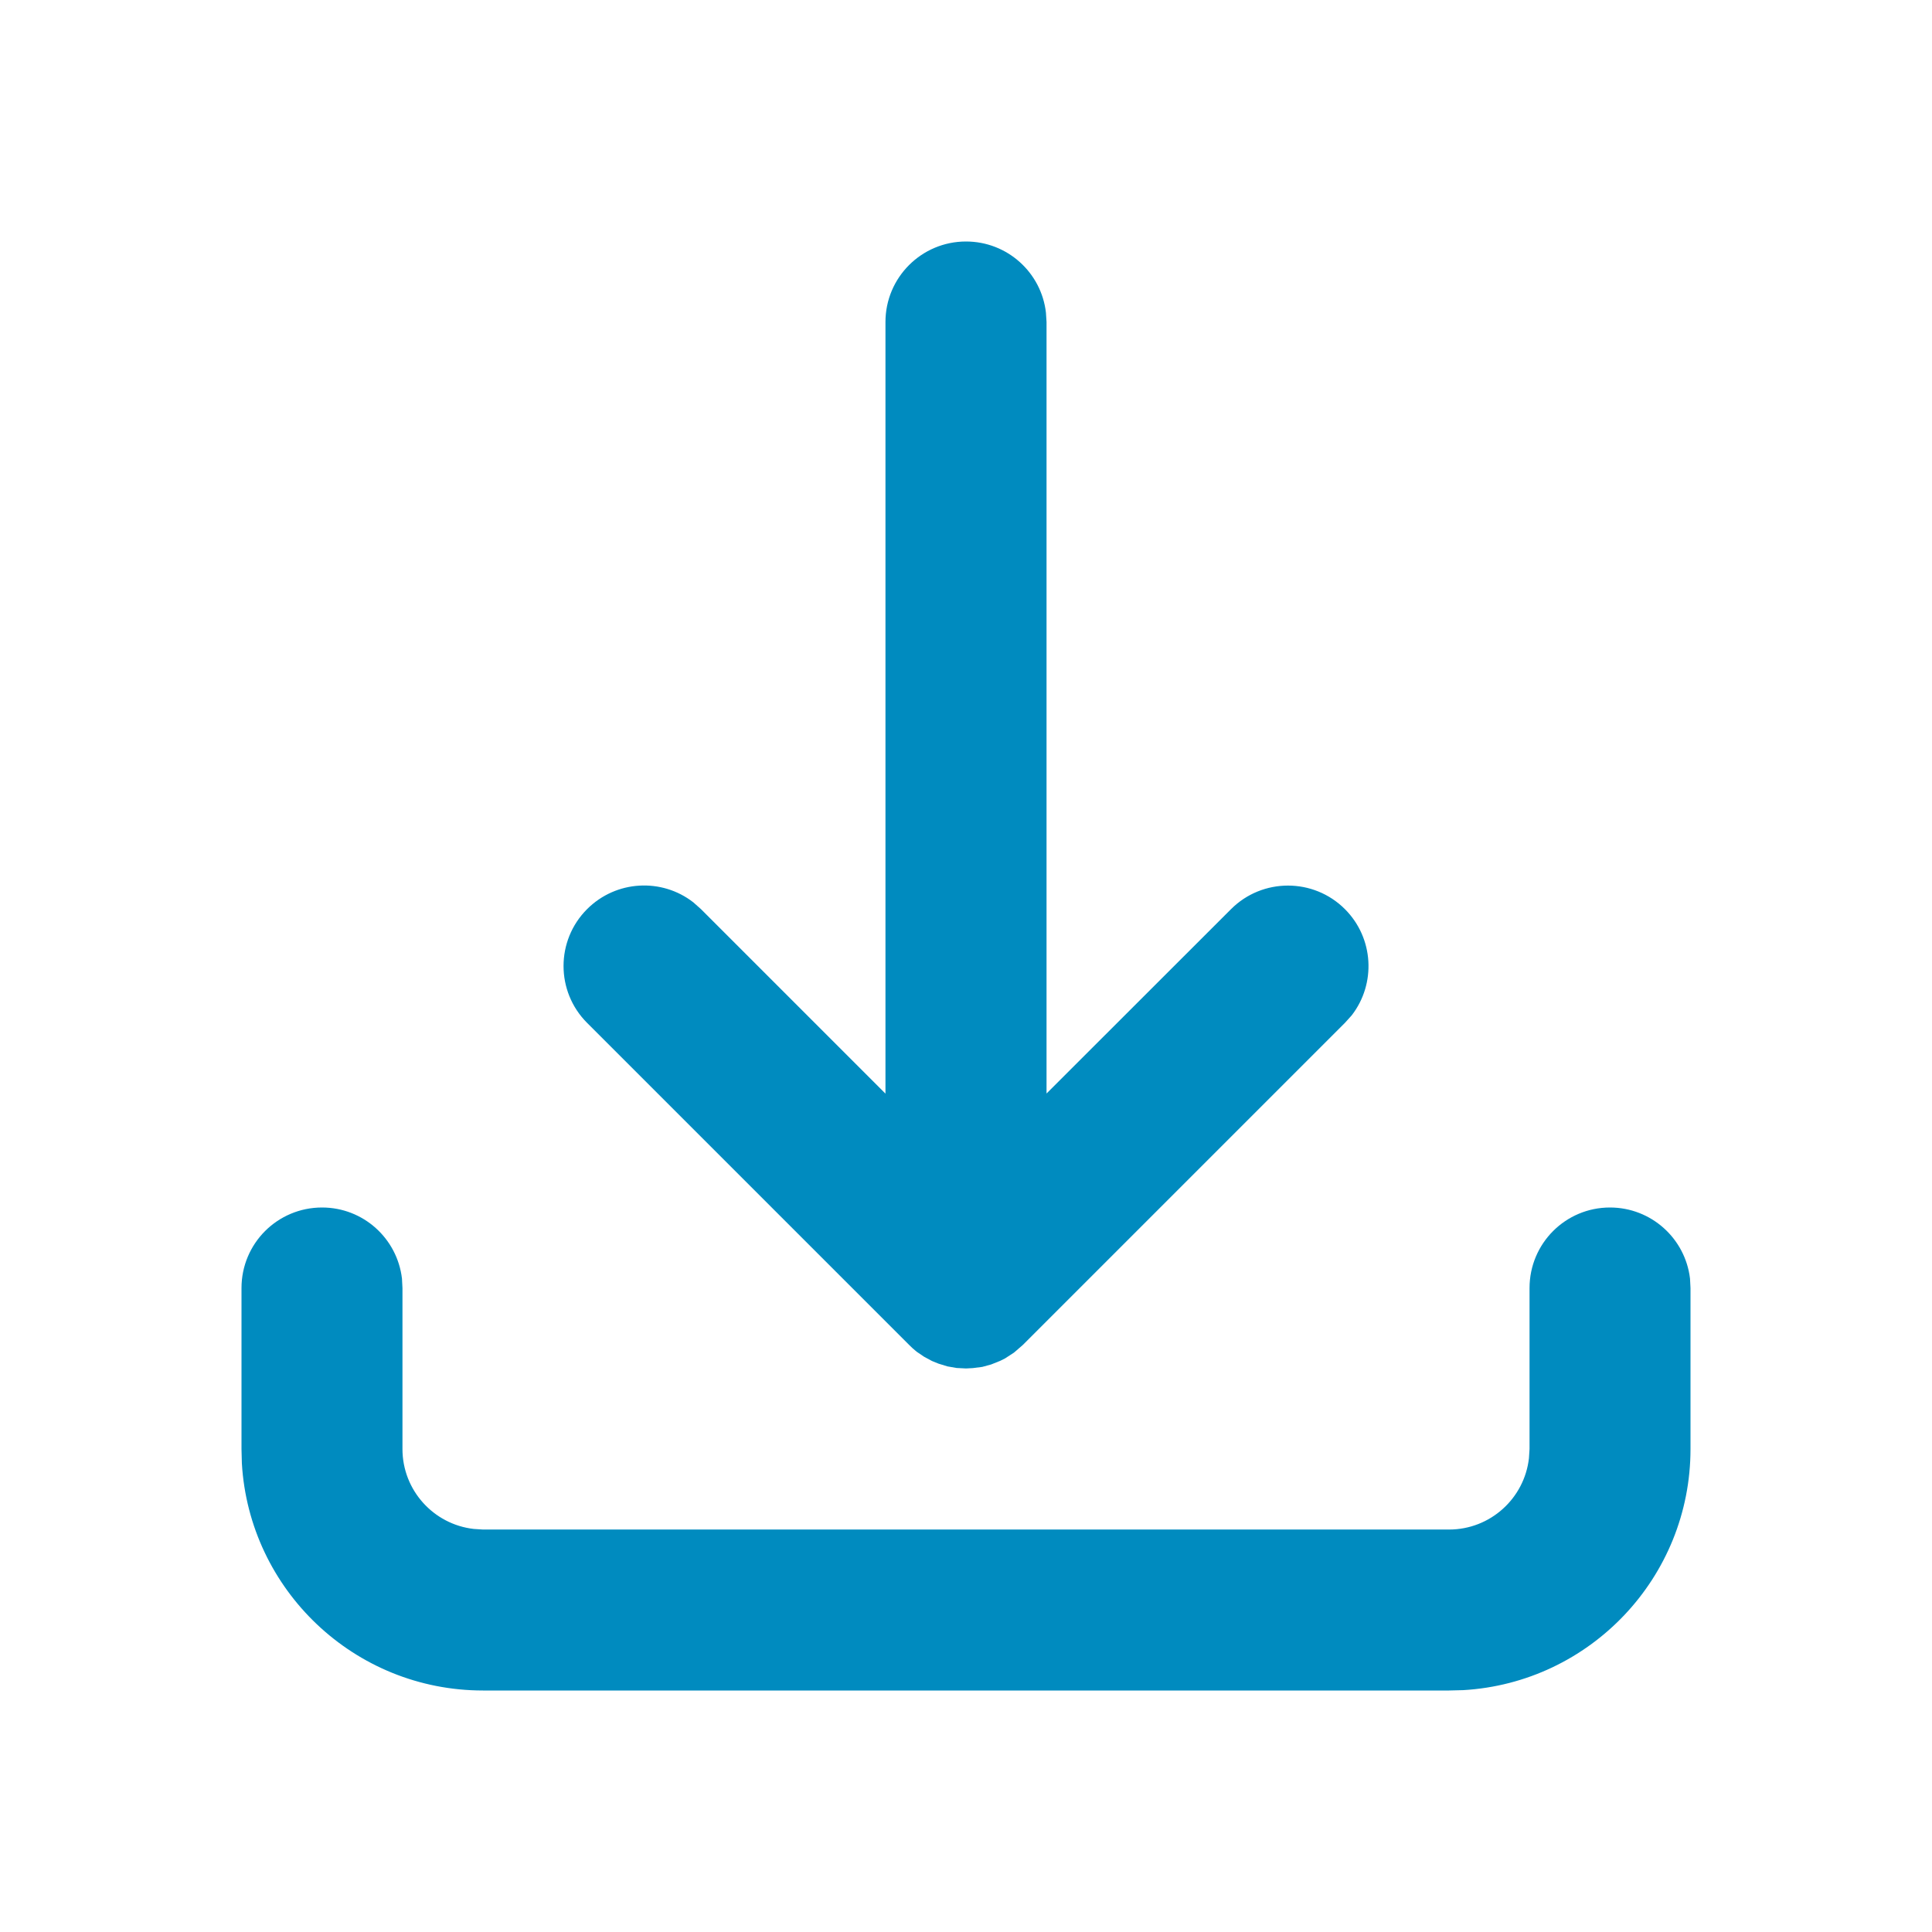 <svg xmlns="http://www.w3.org/2000/svg" width="16" height="16" viewBox="0 0 16 16">
    <g fill="none" fill-rule="evenodd">
        <g fill="#008BBF">
            <g>
                <g>
                    <g>
                        <path d="M13.333 10c.342 0 .624.257.663.589l.004.078V12c0 1.065-.833 1.936-1.882 1.997L12 14H4c-1.065 0-1.936-.833-1.997-1.882L2 12v-1.333c0-.369.298-.667.667-.667.342 0 .623.257.662.589l.004.078V12c0 .342.258.624.59.662l.077.005h8c.342 0 .624-.258.662-.59l.005-.077v-1.333c0-.369.298-.667.666-.667zM8 2c.342 0 .624.257.662.589l.005.078v6.389l1.528-1.527c.26-.26.683-.26.943 0 .24.24.259.618.056.88l-.056.062-2.667 2.667-.074.064-.074.048-.04.02-.075.03-.073.02-.078.01-.057.003-.078-.004-.075-.013-.075-.023-.054-.022-.065-.035-.062-.042c-.024-.02-.044-.037-.062-.056L4.862 8.471c-.26-.26-.26-.682 0-.942.24-.24.618-.26.88-.056l.063.056 1.528 1.528v-6.39C7.333 2.298 7.632 2 8 2z" transform="translate(-923 -222) translate(907 210) translate(8 8) translate(8 4)"/>
                    </g>
                </g>
            </g>
        </g>
    </g>
</svg>
